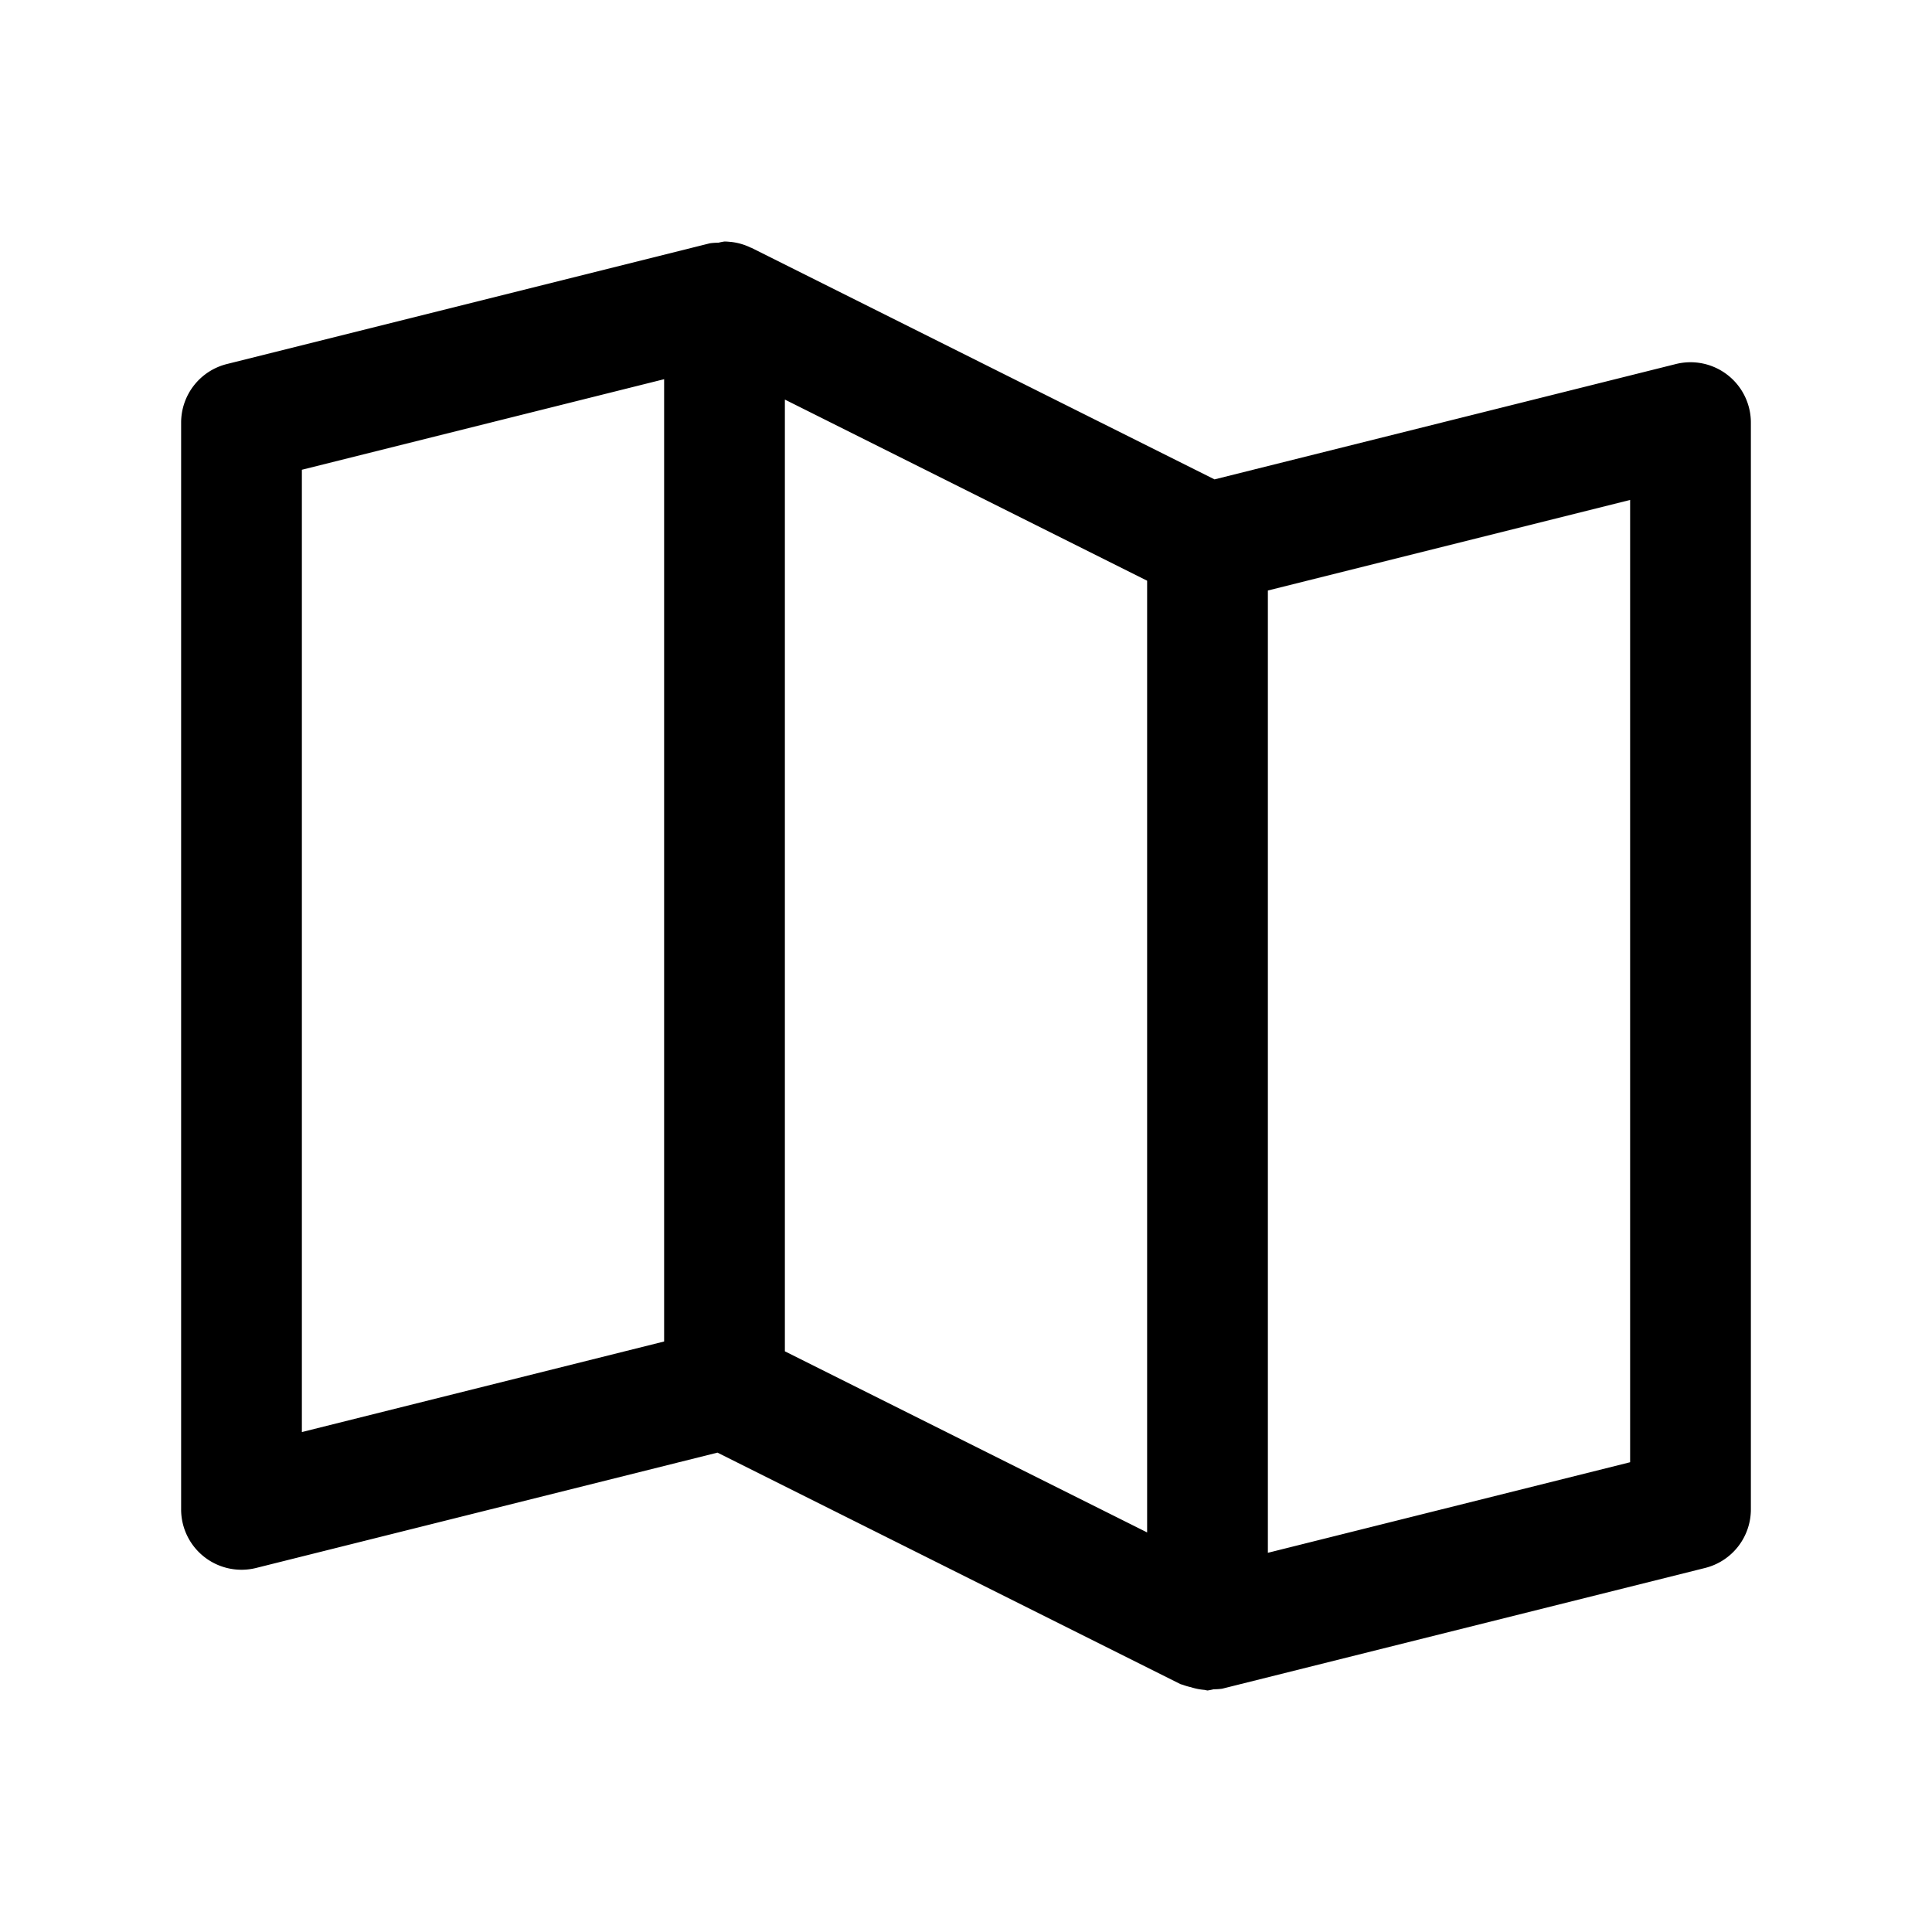 <svg xmlns="http://www.w3.org/2000/svg" viewBox="0 0 256 256"><path d="M96 32a8 8 0 0 0-.81.162 8 8 0 0 0-1.13.076l-64 16A8 8 0 0 0 24 56v144a8 8 0 0 0 9.94 7.762l61.128-15.282 61.354 30.676a8 8 0 0 0 .299.088 8 8 0 0 0 1.076.317 8 8 0 0 0 1.805.359 8 8 0 0 0 .398.08 8 8 0 0 0 .81-.162 8 8 0 0 0 1.13-.076l64-16A8 8 0 0 0 232 200V56a8 8 0 0 0-9.94-7.762l-61.128 15.283-61.354-30.677-.103-.032a8 8 0 0 0-2.557-.751l-.121-.008A8 8 0 0 0 96 32zm-8 18.246v127.508l-48 12V62.246zm16 2.7 48 24v126.109l-48-24zm112 13.3v127.508l-48 12V78.246z"/></svg>